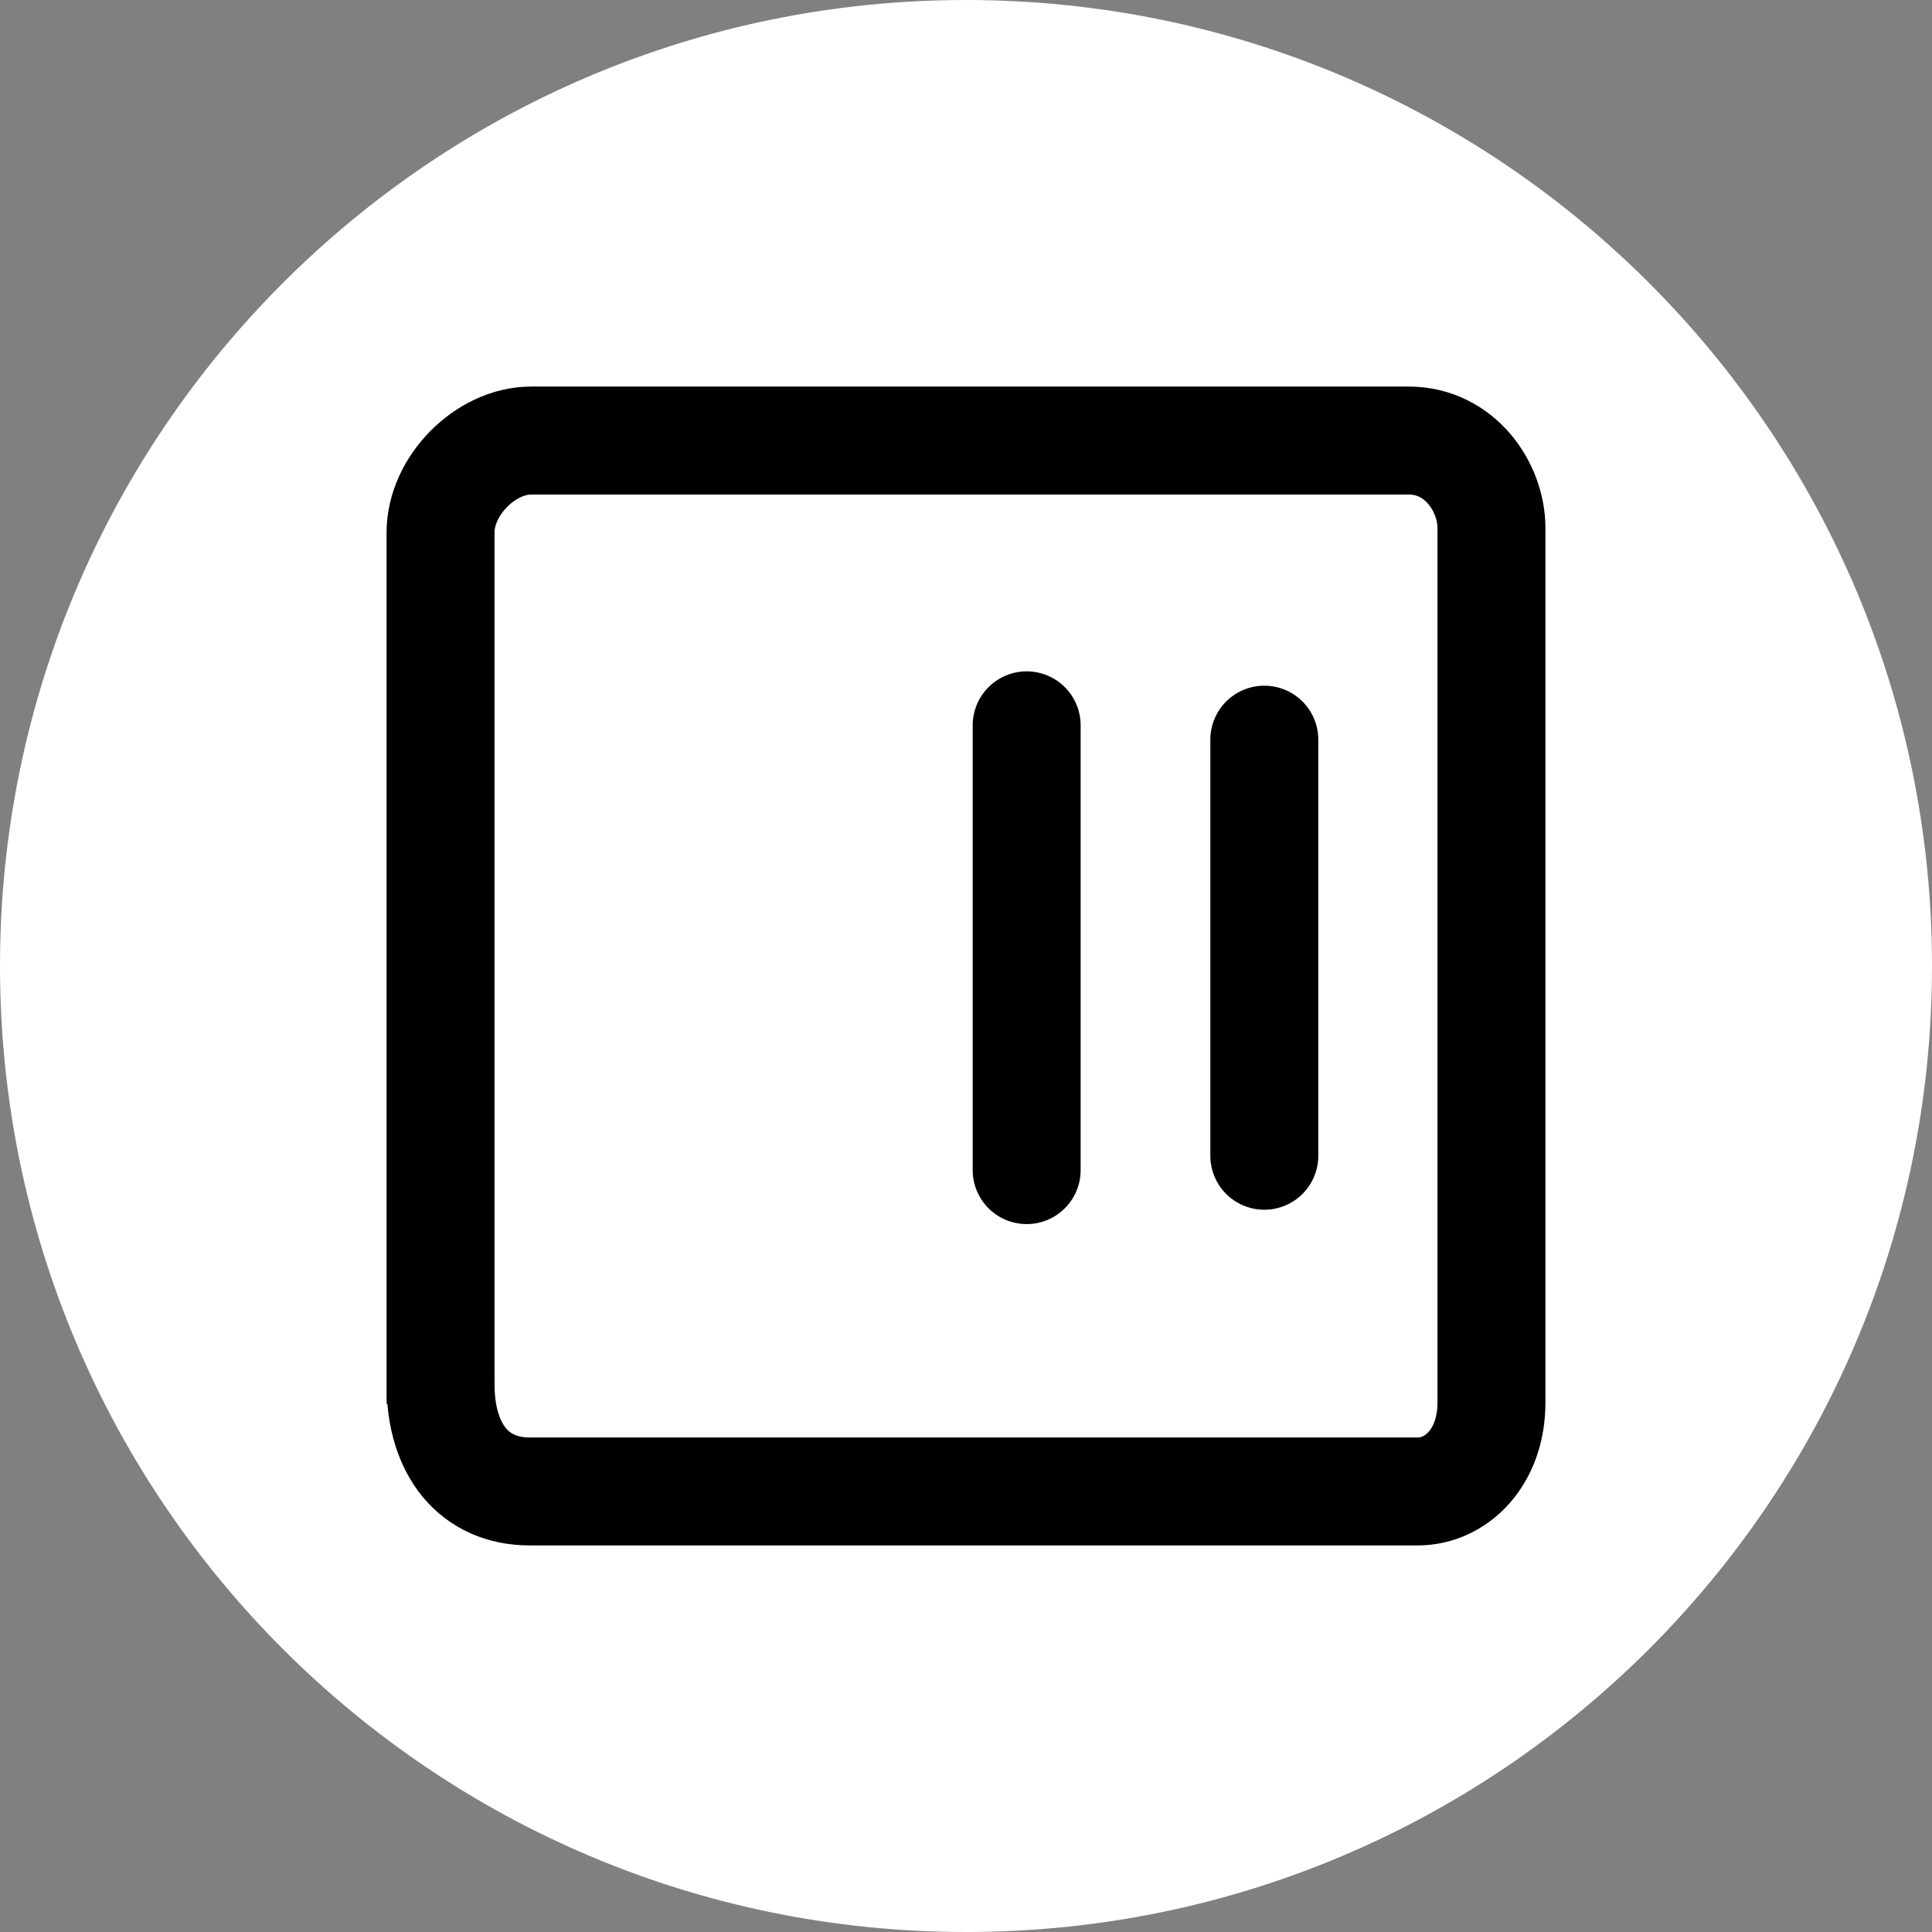 <svg version="1.1" xmlns="http://www.w3.org/2000/svg" xmlns:xlink="http://www.w3.org/1999/xlink" width="116.33"
    height="116.33" viewBox="0,0,116.33,116.33">
    <rect x="0" y="0" width="116.33" height="116.33" fill="#808080" stroke="none"/>
    <g transform="translate(-261.835,-121.835)">
        <g data-paper-data="{&quot;isPaintingLayer&quot;:true}" fill-rule="nonzero" stroke-linejoin="miter"
            stroke-miterlimit="10" stroke-dasharray="" stroke-dashoffset="0" style="mix-blend-mode: normal">
            <path
                d="M261.835,180c0,-32.124 26.041,-58.165 58.165,-58.165c32.124,0 58.165,26.041 58.165,58.165c0,32.124 -26.041,58.165 -58.165,58.165c-32.124,0 -58.165,-26.041 -58.165,-58.165z"
                fill="#ffffff" stroke="none" stroke-width="0" stroke-linecap="butt" />
            <path
                d="M288.361,205.194c0,-13.534 0,-44.25 0,-51.294c0,-2.82 2.714,-5.539 5.457,-5.539c7.238,0 40.162,0 52.832,0c3.101,0 4.989,2.815 4.989,5.268c0,6.881 0,39.628 0,52.651c0,3.32 -2.121,5.359 -4.446,5.359c-6.756,0 -40.257,0 -53.465,0c-3.327,0 -5.366,-2.488 -5.366,-6.444z"
                fill="#ffffff" stroke="#000000" stroke-width="6.5" stroke-linecap="butt" />
            <path d="M323.653,192.29v-26.782" fill="none" stroke="#000000" stroke-width="6.5"
                stroke-linecap="round" />
            <path d="M337.962,166.372v25.054" fill="none" stroke="#000000" stroke-width="6.5"
                stroke-linecap="round" />
        </g>
    </g>
</svg>
<!--rotationCenter:58.165239999999926:58.16523999999998-->